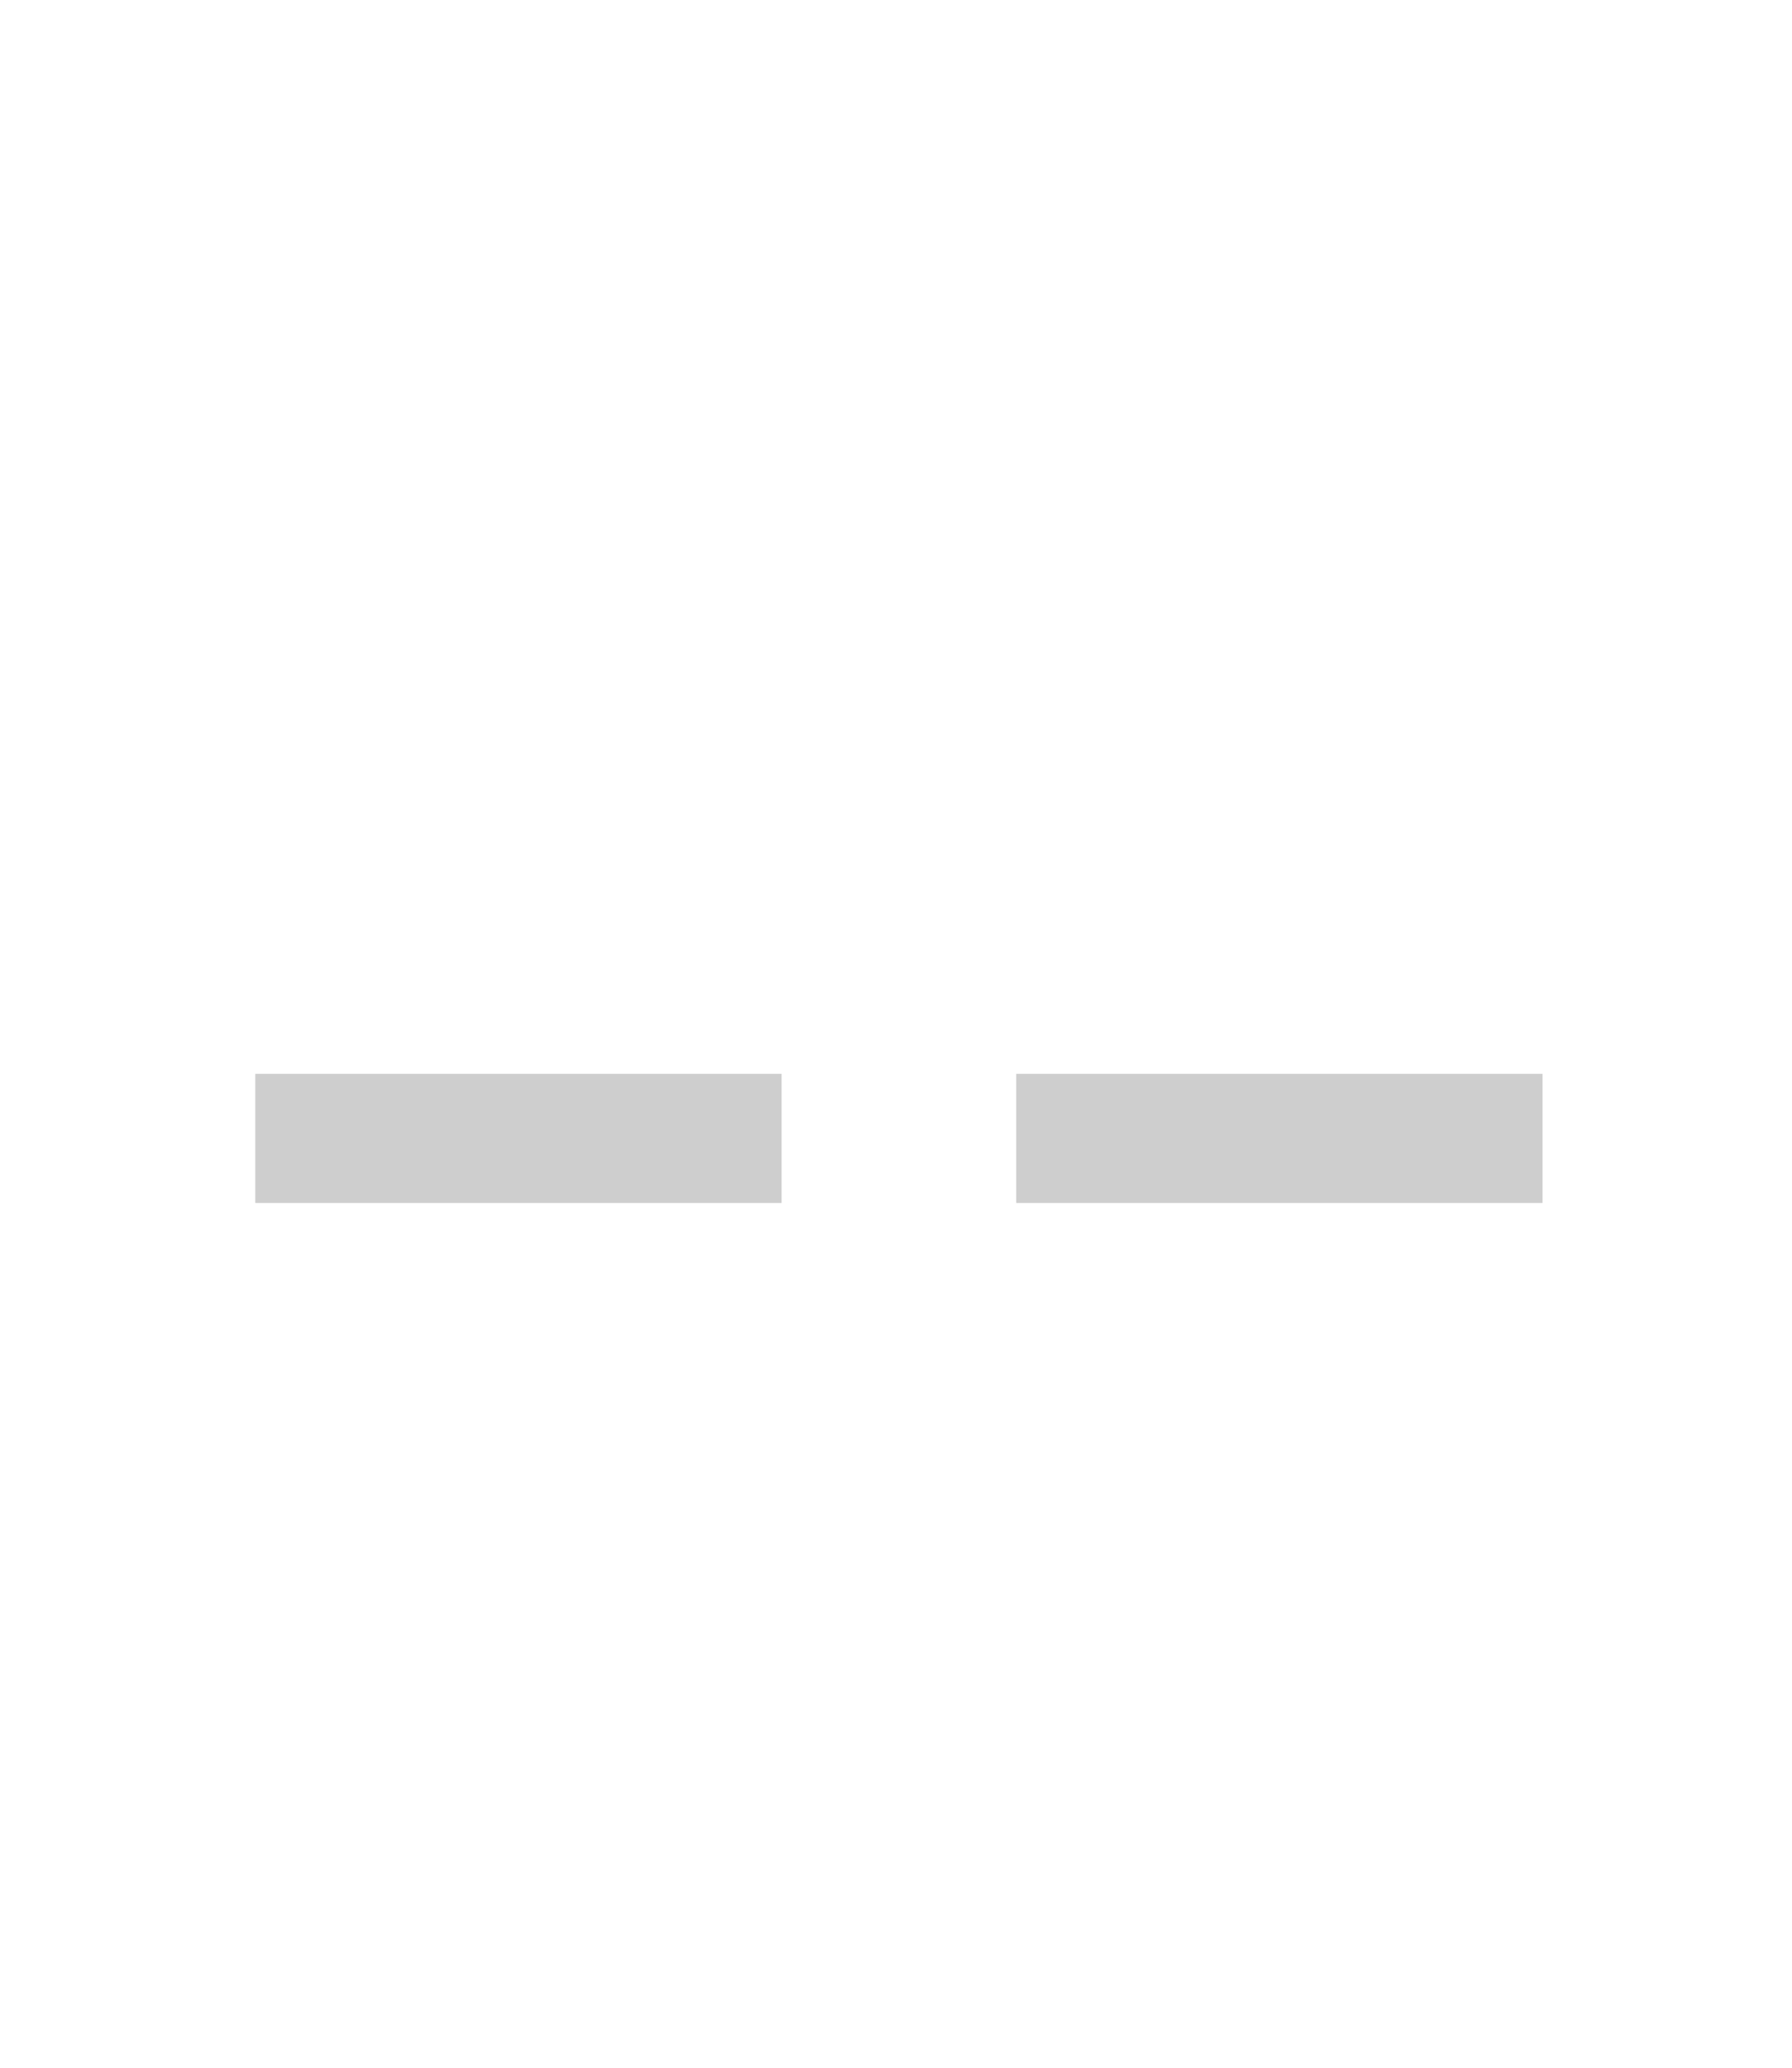 <svg width="13" height="15" viewBox="0 0 13 15" fill="none" xmlns="http://www.w3.org/2000/svg">
<rect width="13" height="15" fill="white"/>
<path d="M5.67 7.79V8.727H1.852V7.79H5.67ZM11.19 7.79V8.727H7.372V7.79H11.19Z" fill="#CECECE"/>
</svg>
